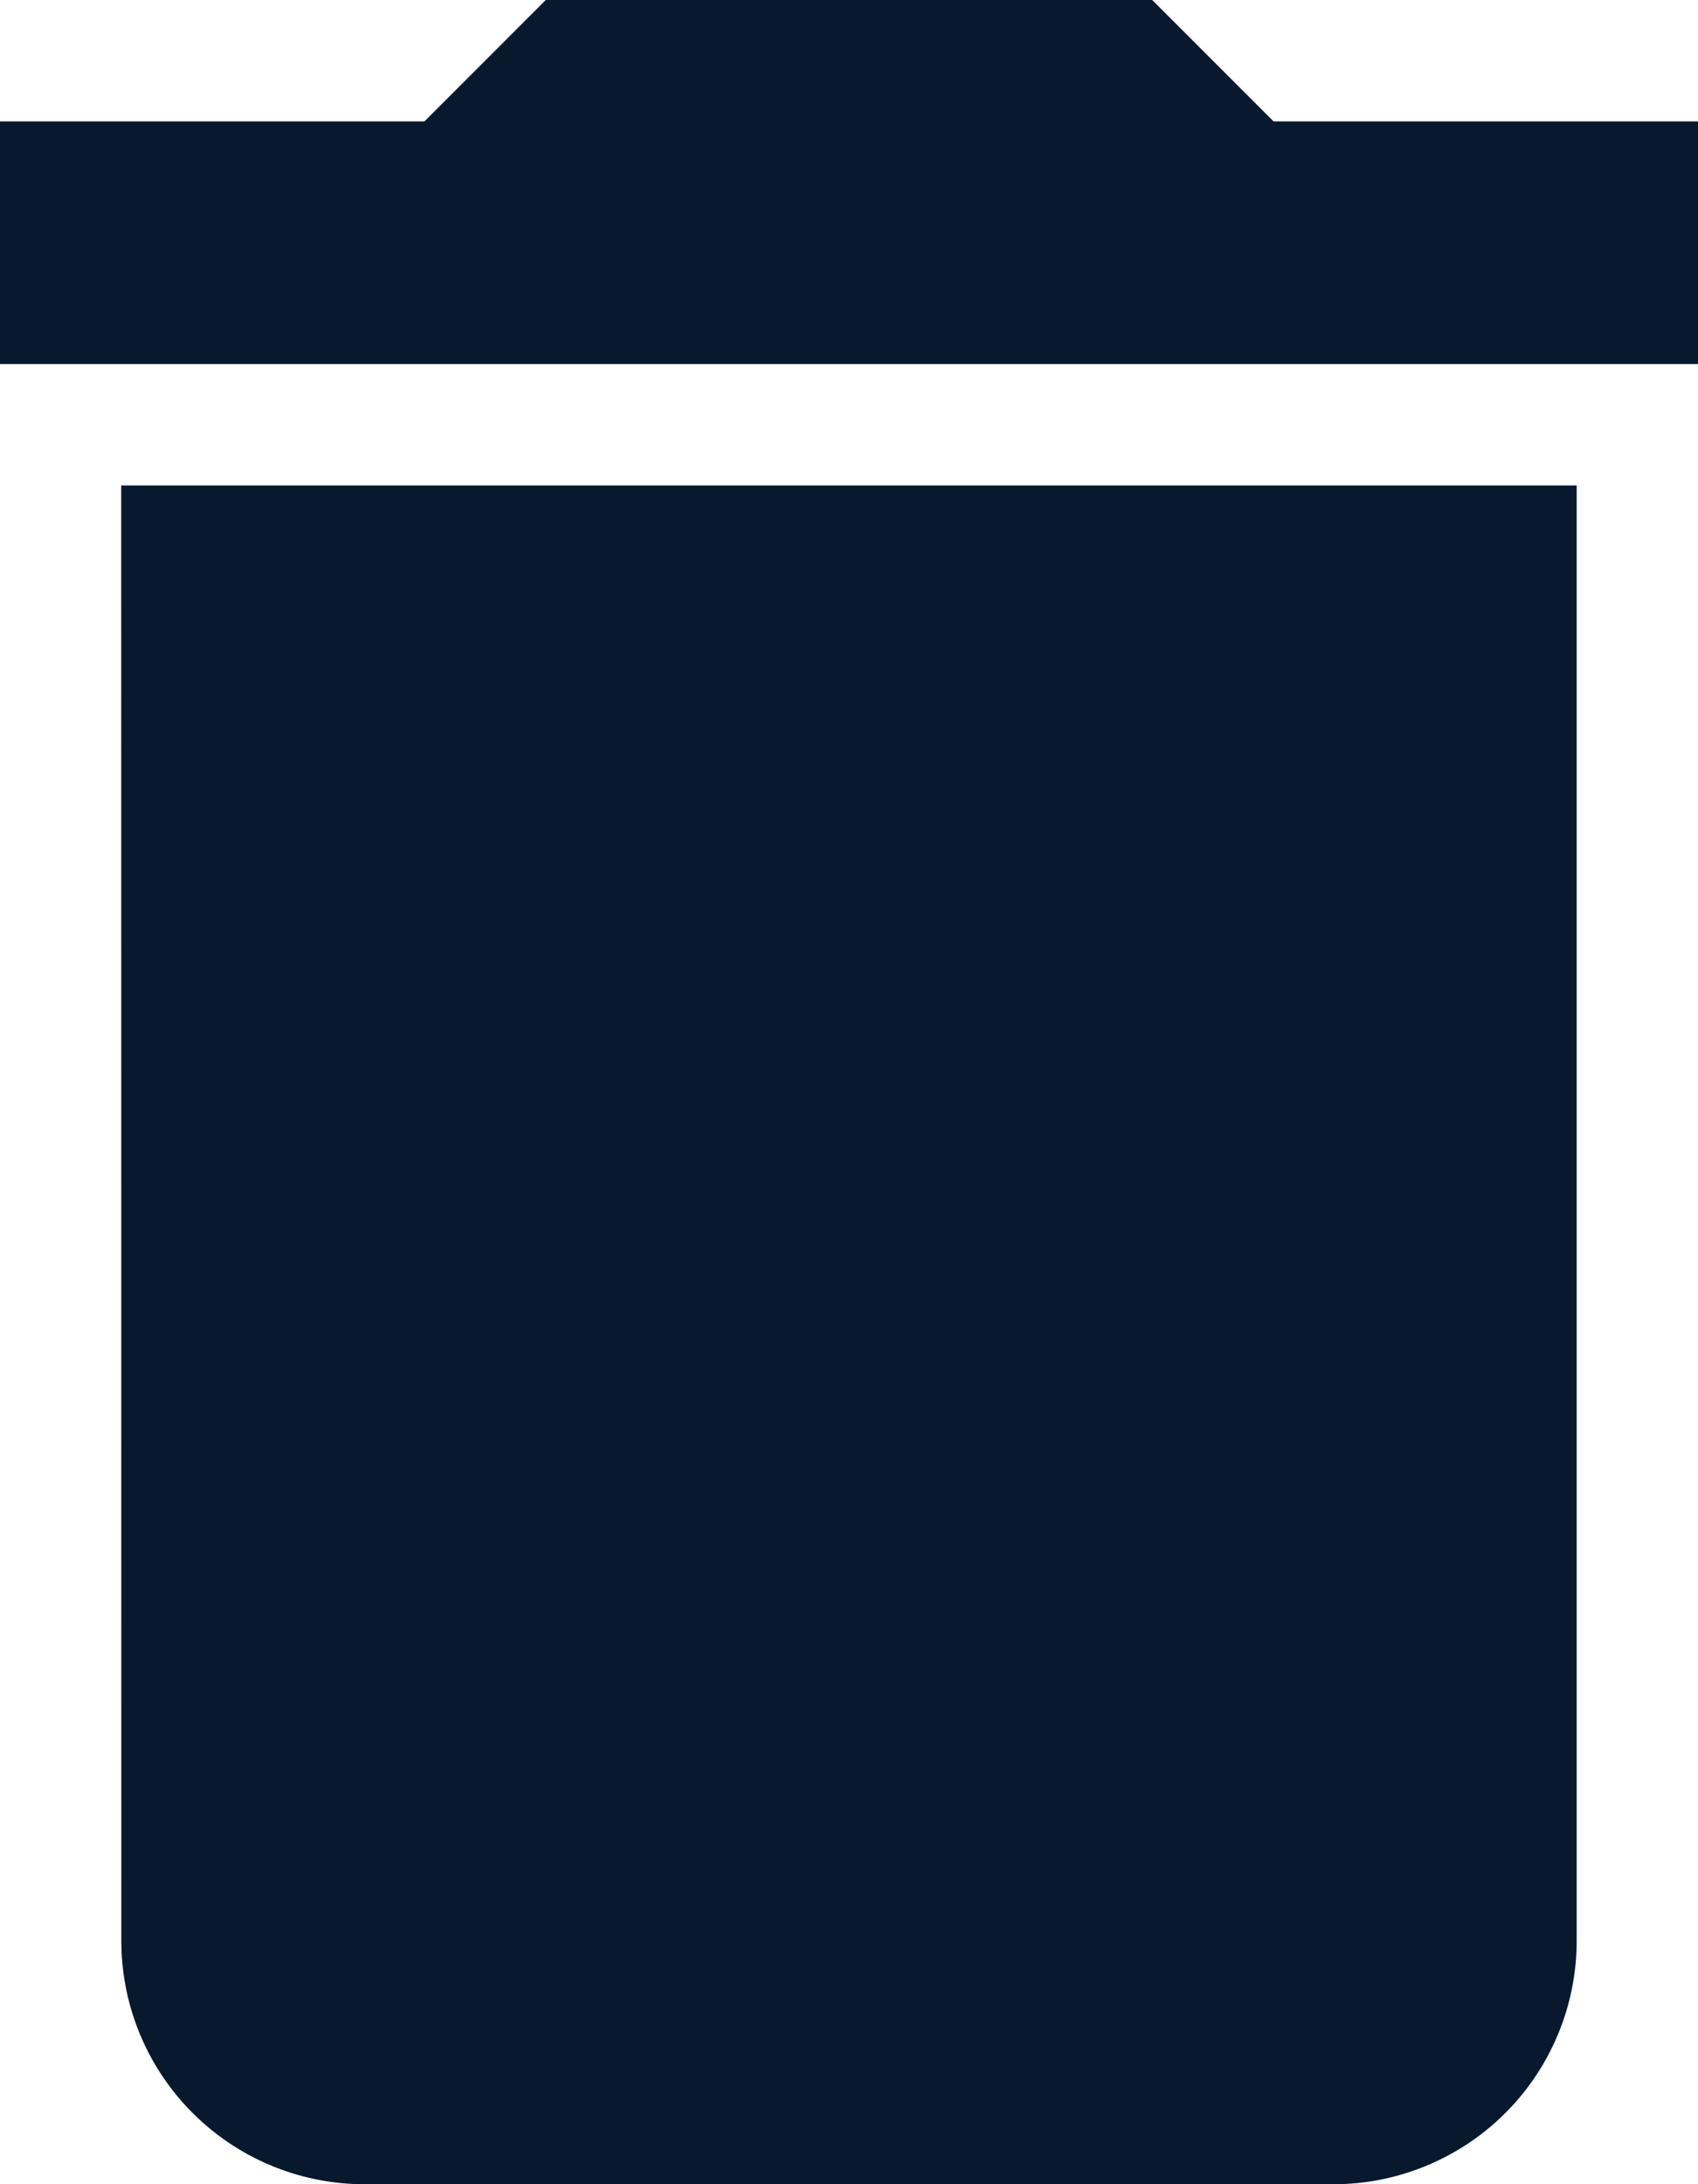 <svg xmlns="http://www.w3.org/2000/svg" width="12.833" height="16.5" viewBox="0 0 12.833 16.5">
  <path id="Icon_material-delete" data-name="Icon material-delete" d="M8.417,19.167A1.839,1.839,0,0,0,10.25,21h7.333a1.839,1.839,0,0,0,1.833-1.833v-11h-11ZM20.333,5.417H17.125L16.208,4.5H11.625l-.917.917H7.5V7.25H20.333Z" transform="translate(-7.5 -4.5)" fill="#08192e"/>
</svg>
